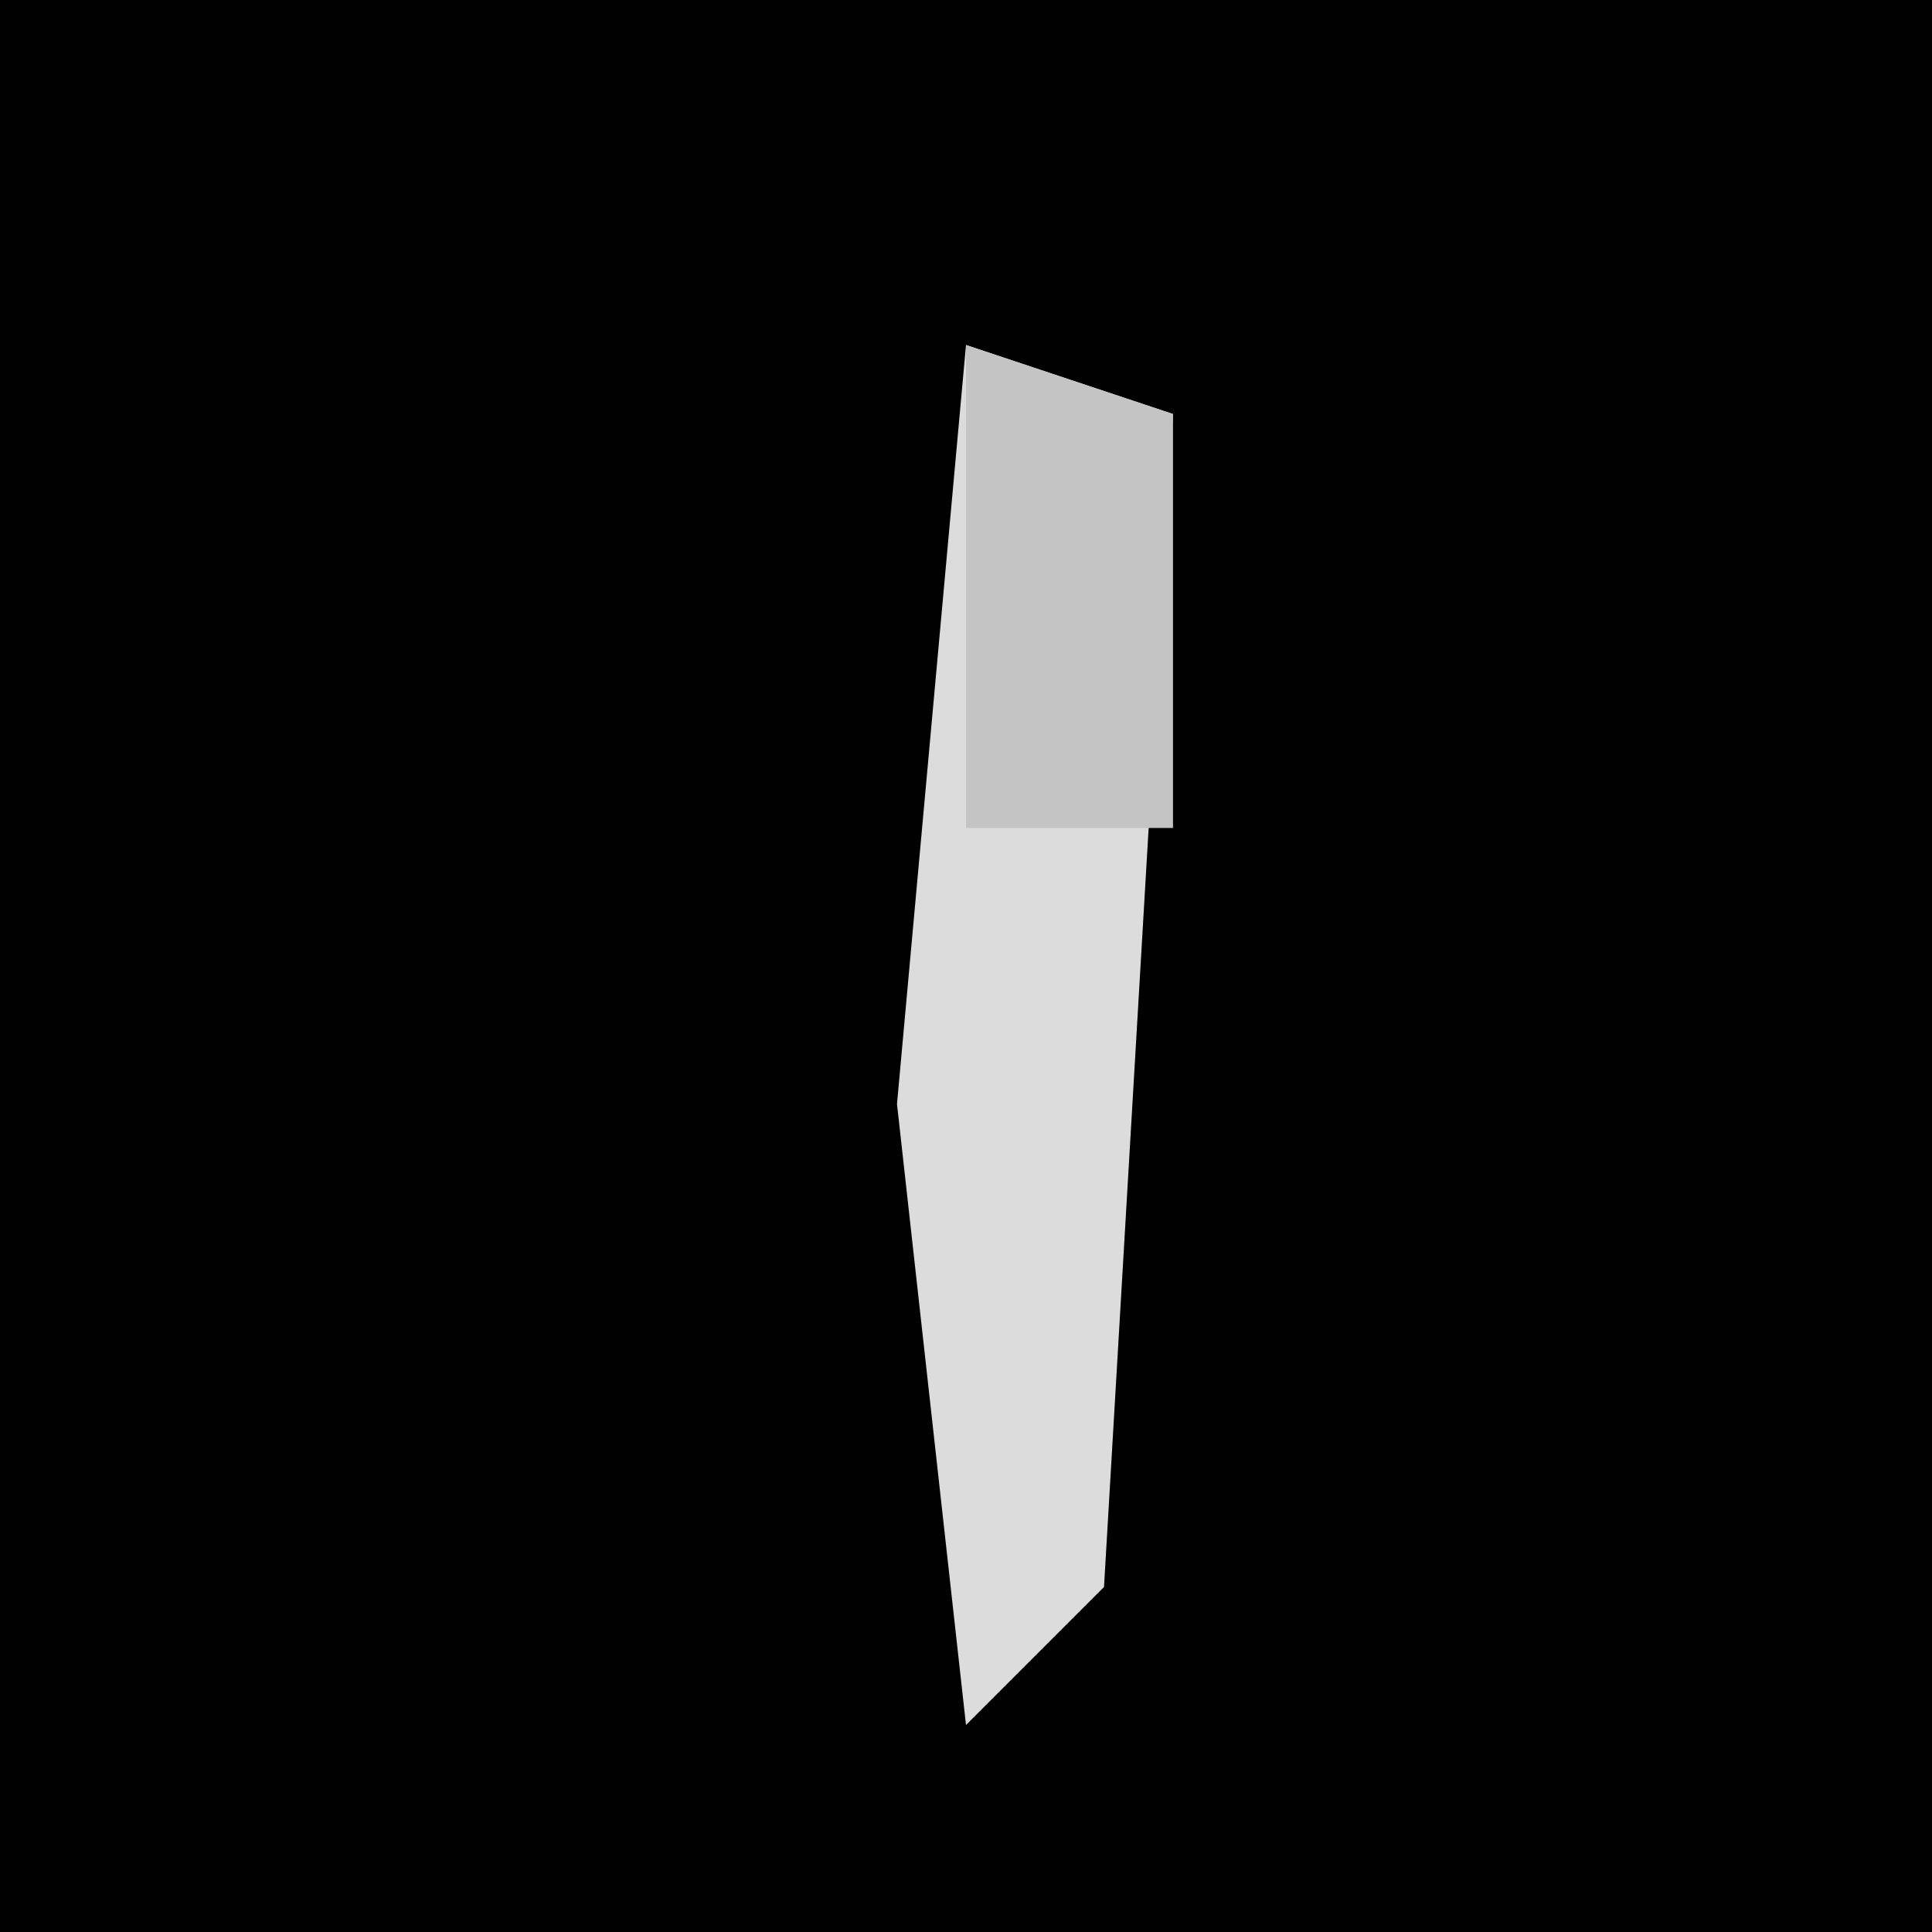 <?xml version="1.0" encoding="UTF-8"?>
<svg version="1.1" xmlns="http://www.w3.org/2000/svg" width="28" height="28">
<path d="M0,0 L28,0 L28,28 L0,28 Z " fill="#010101" transform="translate(0,0)"/>
<path d="M0,0 L3,1 L2,18 L0,20 L-1,11 Z " fill="#DCDCDC" transform="translate(14,5)"/>
<path d="M0,0 L3,1 L3,7 L0,7 Z " fill="#C4C4C4" transform="translate(14,5)"/>
</svg>
